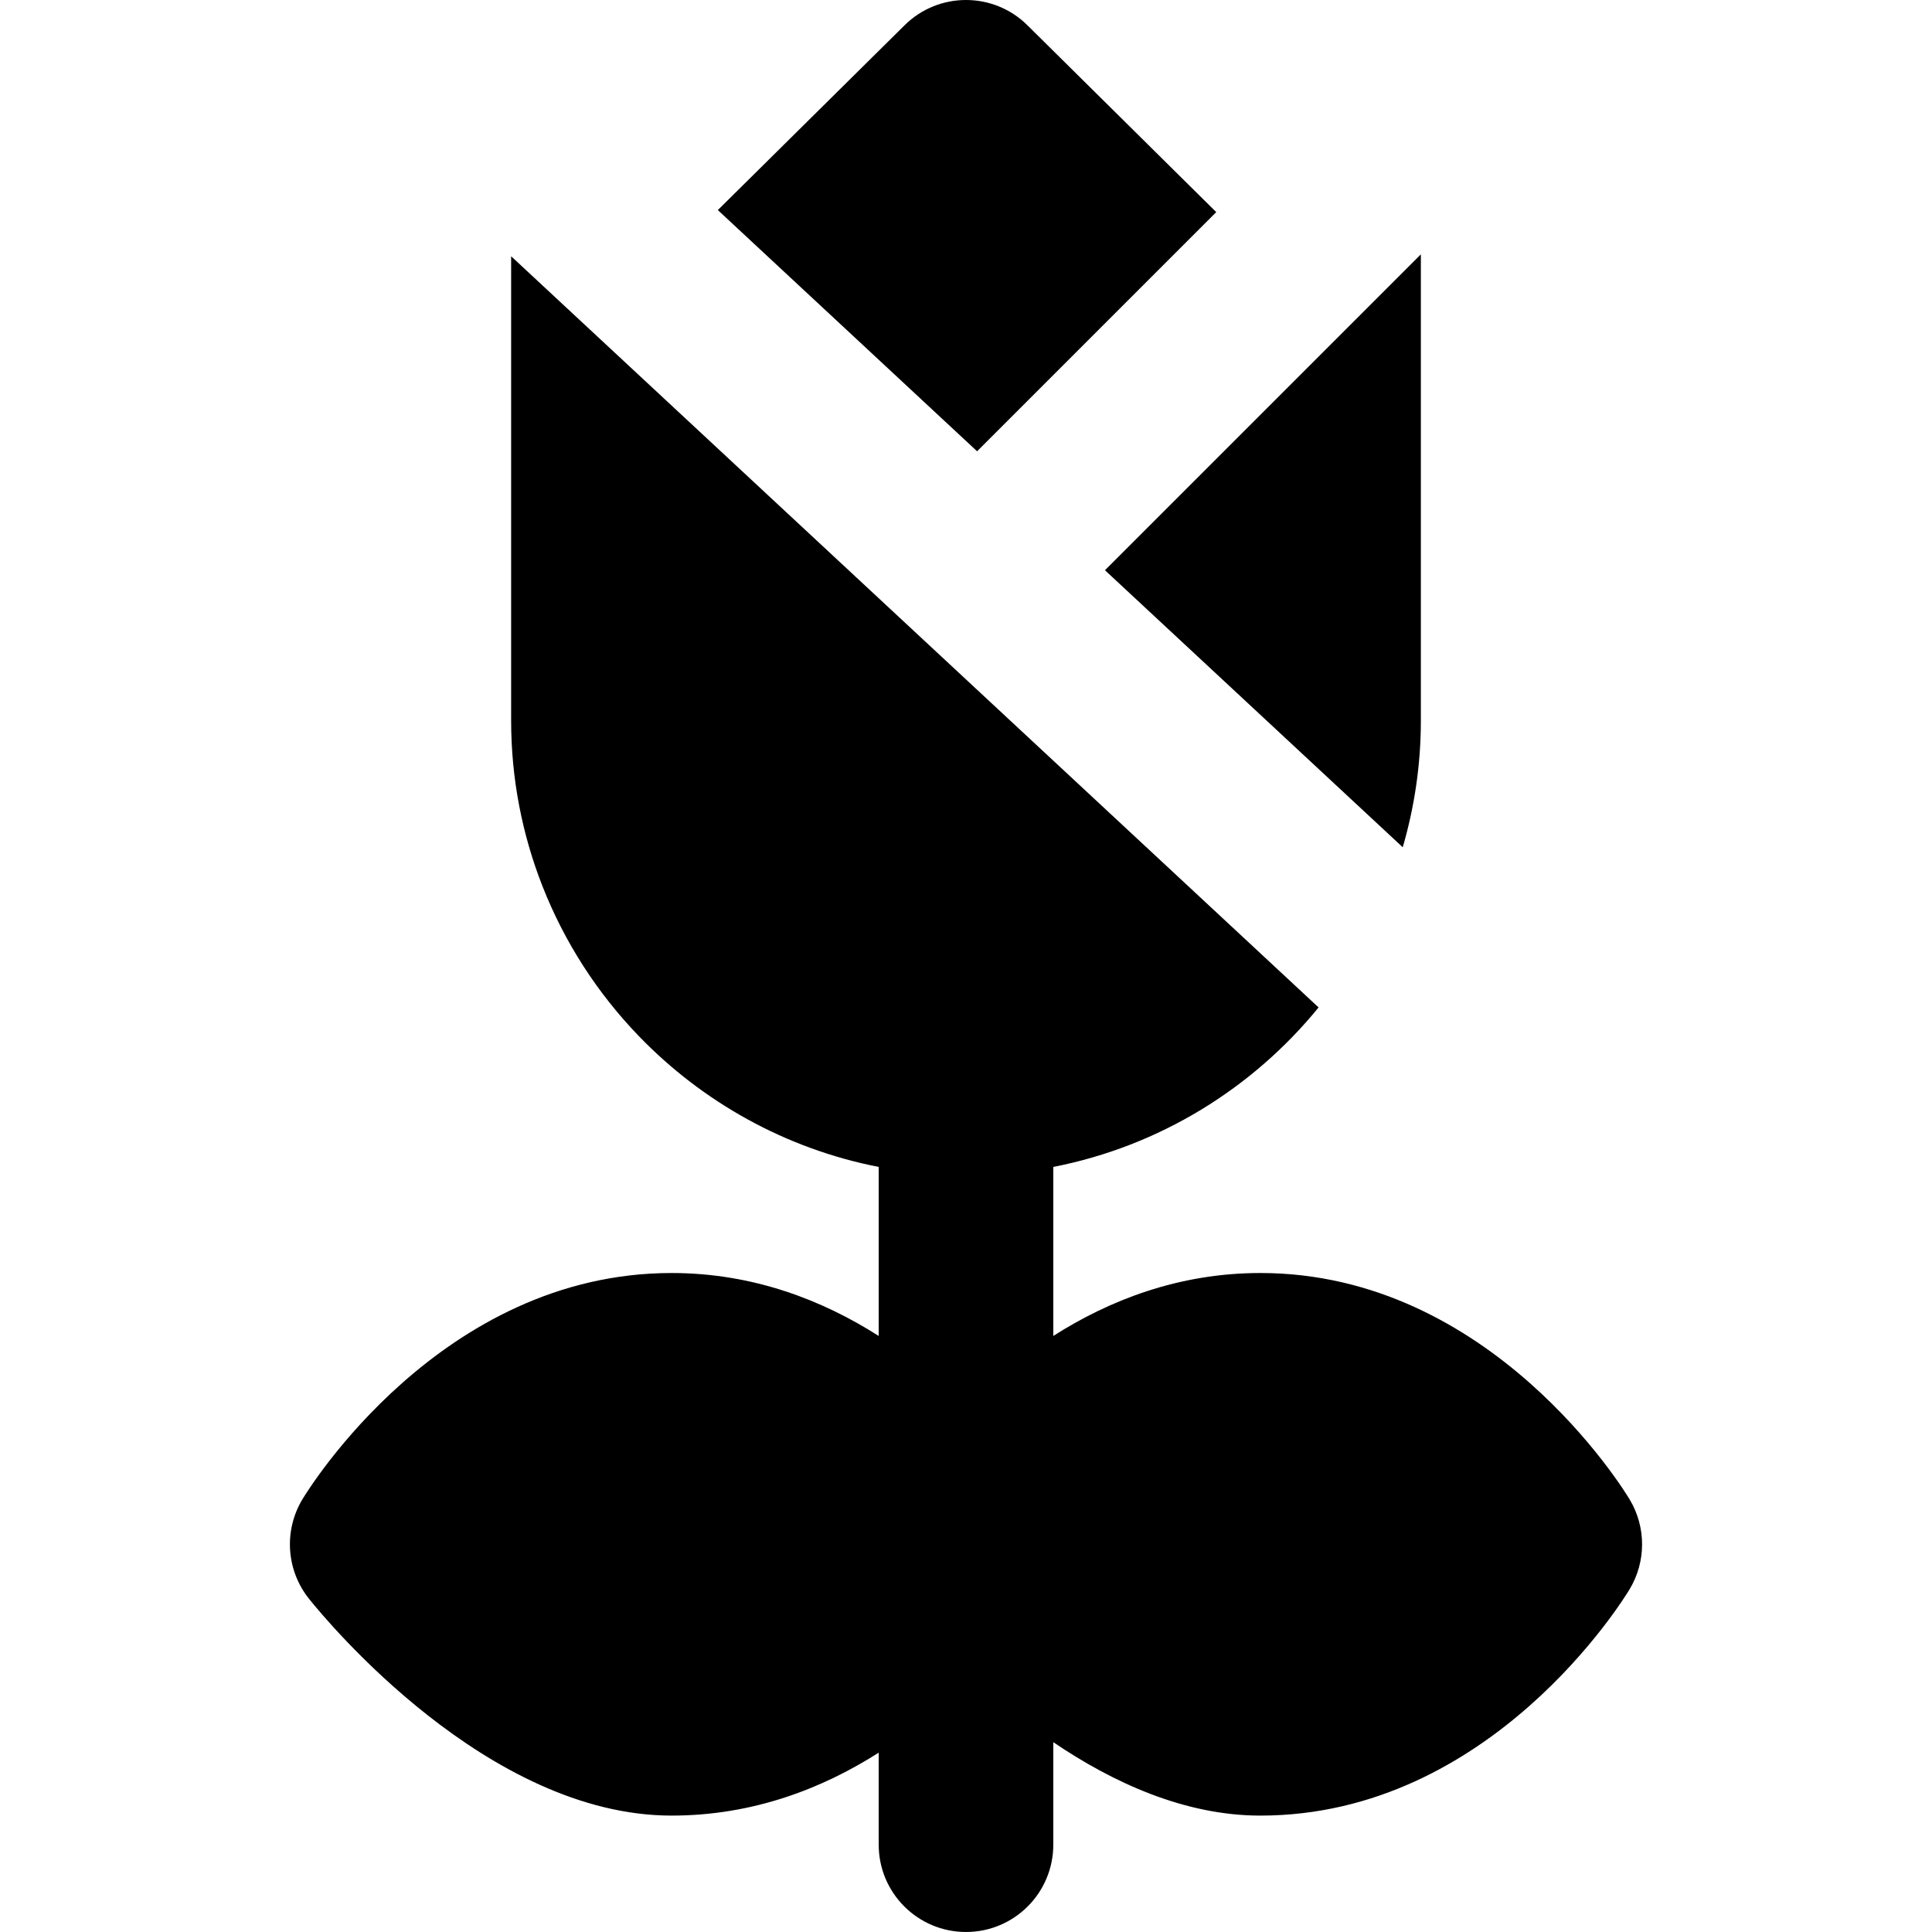 <?xml version="1.0" encoding="iso-8859-1"?>
<!-- Generator: Adobe Illustrator 19.0.0, SVG Export Plug-In . SVG Version: 6.00 Build 0)  -->
<svg version="1.1" id="Layer_1" xmlns="http://www.w3.org/2000/svg" xmlns:xlink="http://www.w3.org/1999/xlink" x="0px" y="0px"
	 viewBox="0 0 331.973 331.973" style="enable-background:new 0 0 331.973 331.973;" xml:space="preserve">
<g id="XMLID_104_">
	<path id="XMLID_105_" d="M244.145,123.816V43.704l-54.279,54.279l51.166,47.601C243.045,138.67,244.145,131.371,244.145,123.816z"
		/>
	<path id="XMLID_106_" d="M155.436,4.338l-32.092,31.758l44.547,41.444l41.093-41.094L176.537,4.338
		C170.693-1.446,161.279-1.446,155.436,4.338z"/>
	<path id="XMLID_107_" d="M115.402,218.74c-39.654,0-62.495,37.311-63.448,38.899c-3.226,5.376-2.768,12.191,1.148,17.087
		c3.05,3.812,30.707,37.246,62.298,37.246c14.053,0,25.982-4.693,35.586-10.814v15.814c0,8.284,6.716,15,15,15
		c8.284,0,15-6.716,15-15v-17.614c10.232,6.938,22.572,12.614,35.584,12.614c39.654,0,62.495-37.309,63.448-38.898
		c2.851-4.75,2.851-10.684,0-15.434c-0.952-1.588-23.794-38.9-63.446-38.9c-14.053,0-25.982,4.693-35.586,10.814v-29.042
		c18.26-3.565,34.258-13.508,45.585-27.405l-57.935-53.897l-21.974-20.443L87.828,44.033v79.782c0,10.025,1.914,19.607,5.369,28.421
		c3.801,9.696,9.479,18.452,16.596,25.819c10.913,11.296,25.183,19.332,41.193,22.458v29.042
		C141.383,223.434,129.454,218.74,115.402,218.74z"/>
</g>
<g>
</g>
<g>
</g>
<g>
</g>
<g>
</g>
<g>
</g>
<g>
</g>
<g>
</g>
<g>
</g>
<g>
</g>
<g>
</g>
<g>
</g>
<g>
</g>
<g>
</g>
<g>
</g>
<g>
</g>
</svg>
